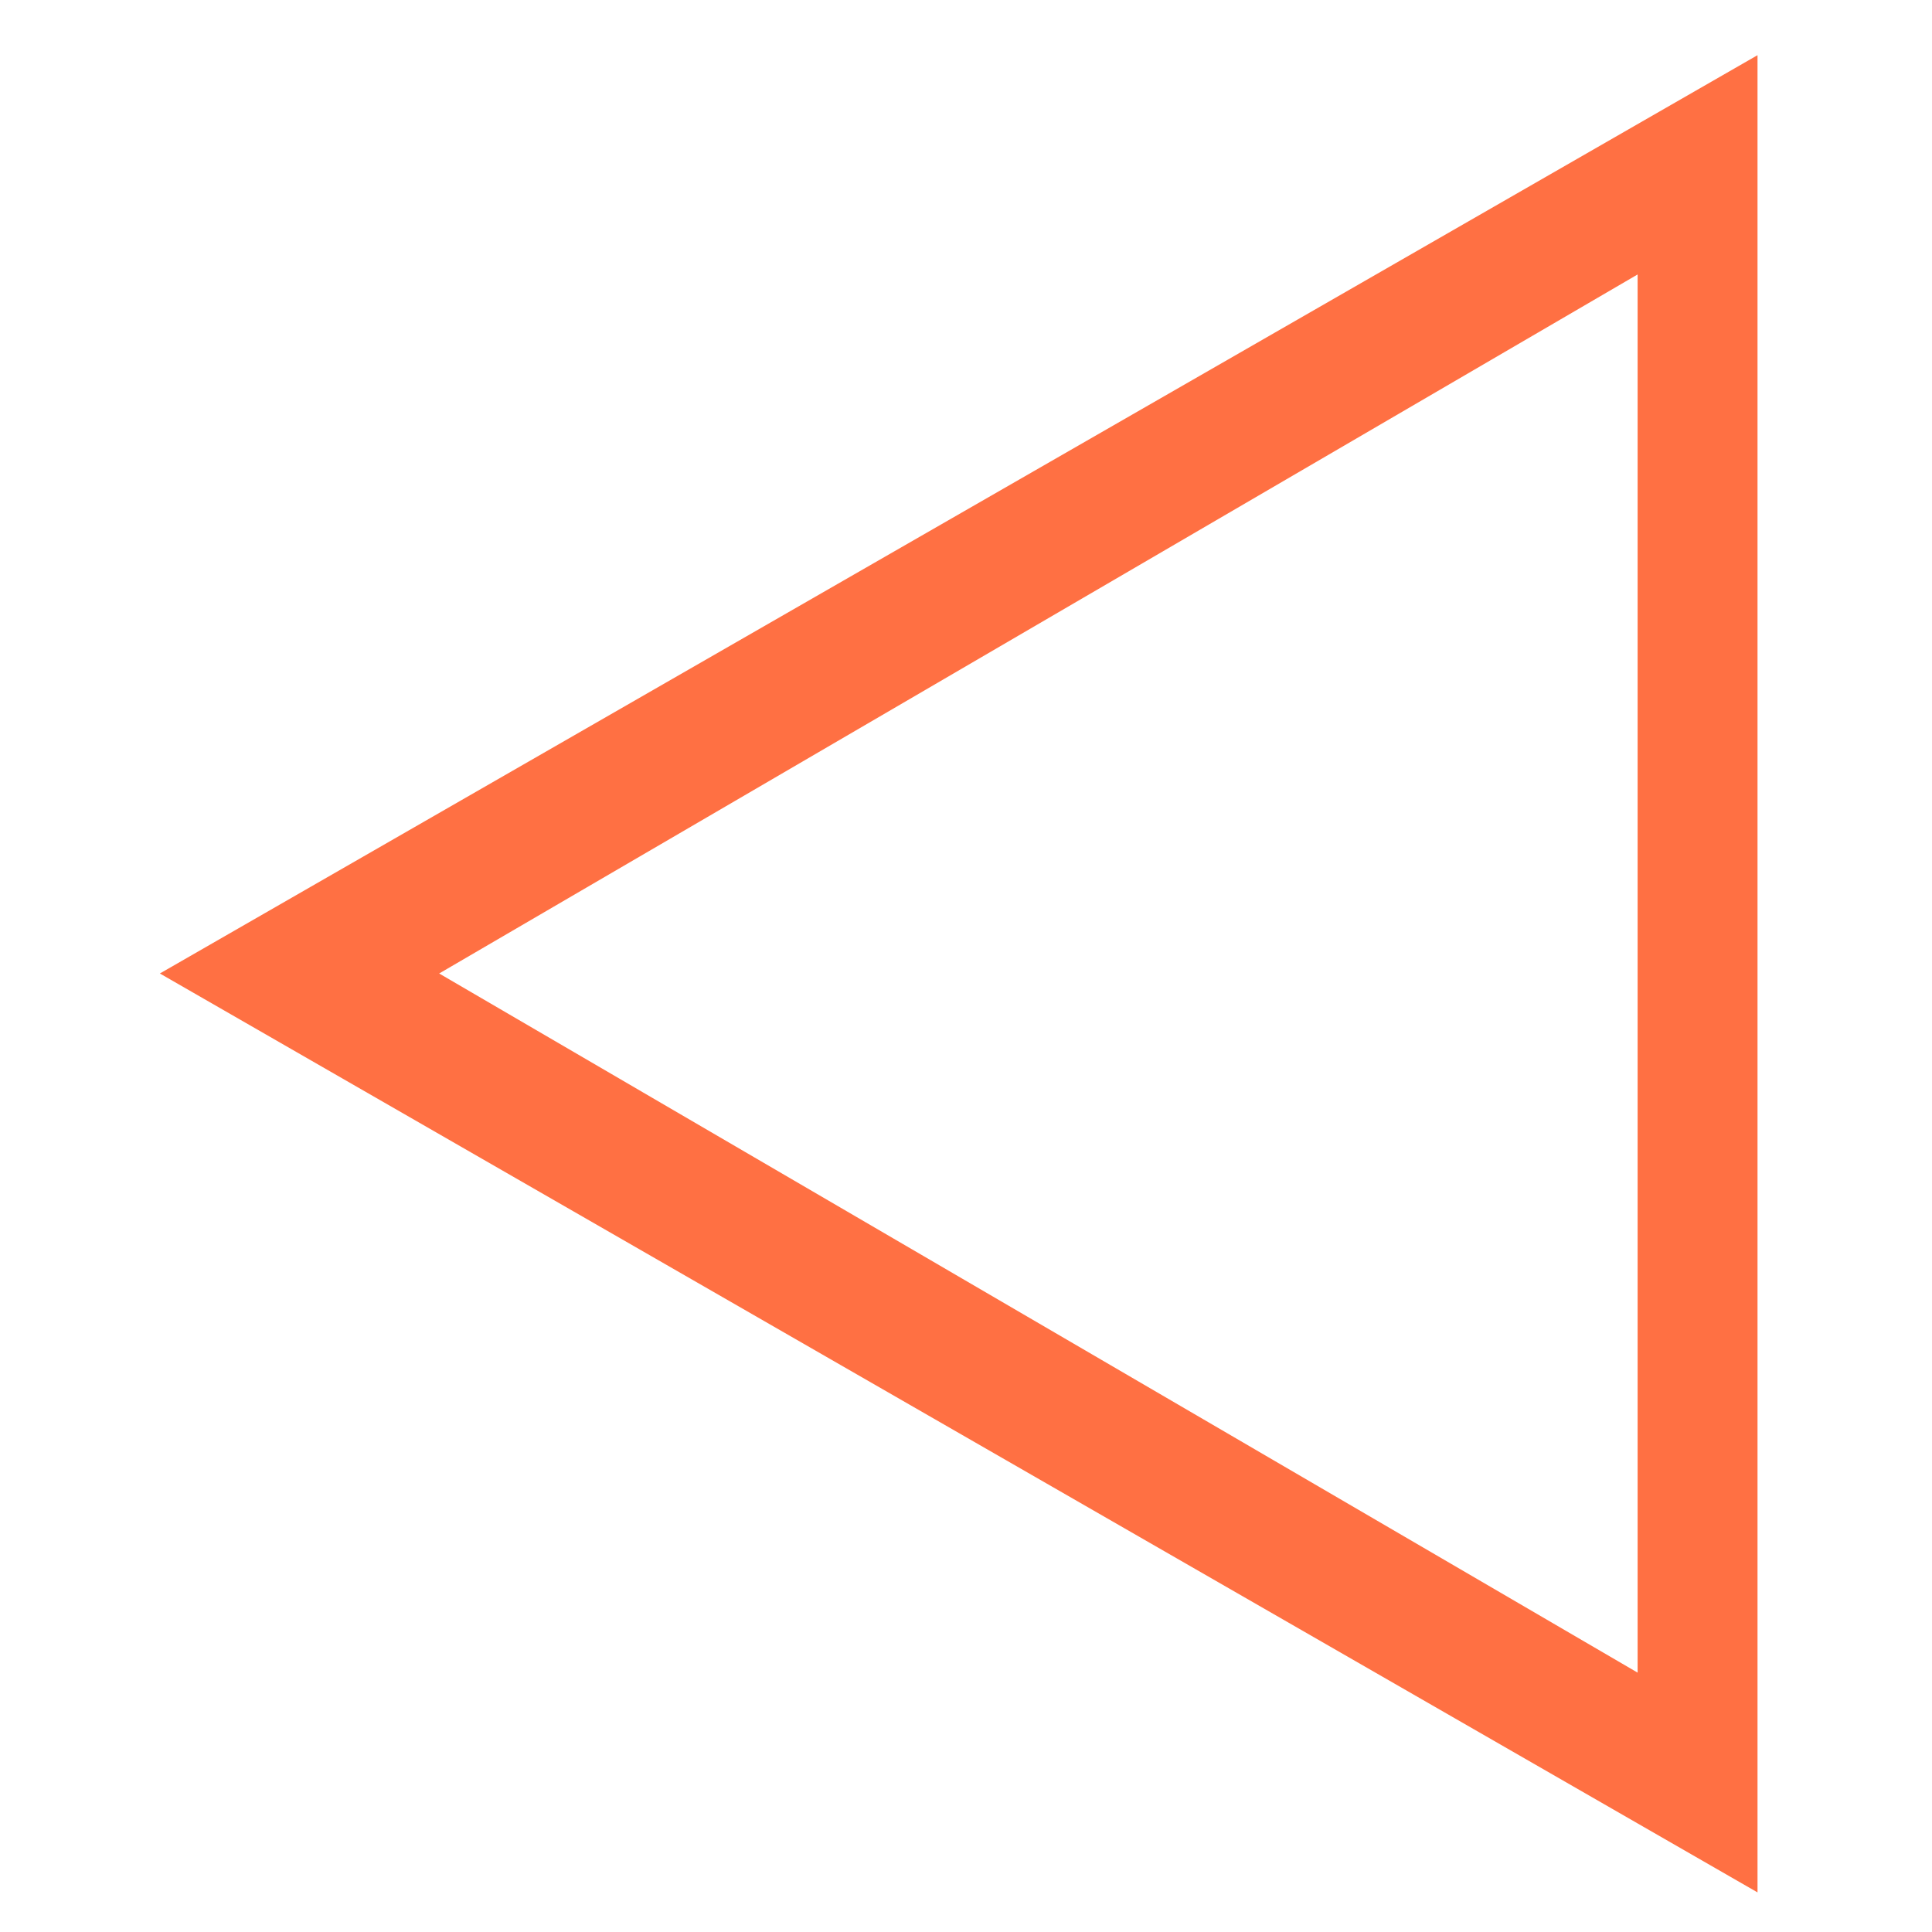 <?xml version="1.0" encoding="UTF-8"?>
<svg xmlns="http://www.w3.org/2000/svg" xmlns:xlink="http://www.w3.org/1999/xlink" width="16pt" height="16pt" viewBox="0 0 16 16" version="1.1">
<g id="surface1">
<path style=" stroke:none;fill-rule:nonzero;fill:rgb(100%,43.922%,26.275%);fill-opacity:1;" d="M 1.324 8.062 L 14.555 0.457 L 14.555 15.672 Z M 3.637 8.062 L 13.562 13.852 L 13.562 2.273 Z M 3.637 8.062 "/>
</g>
</svg>
